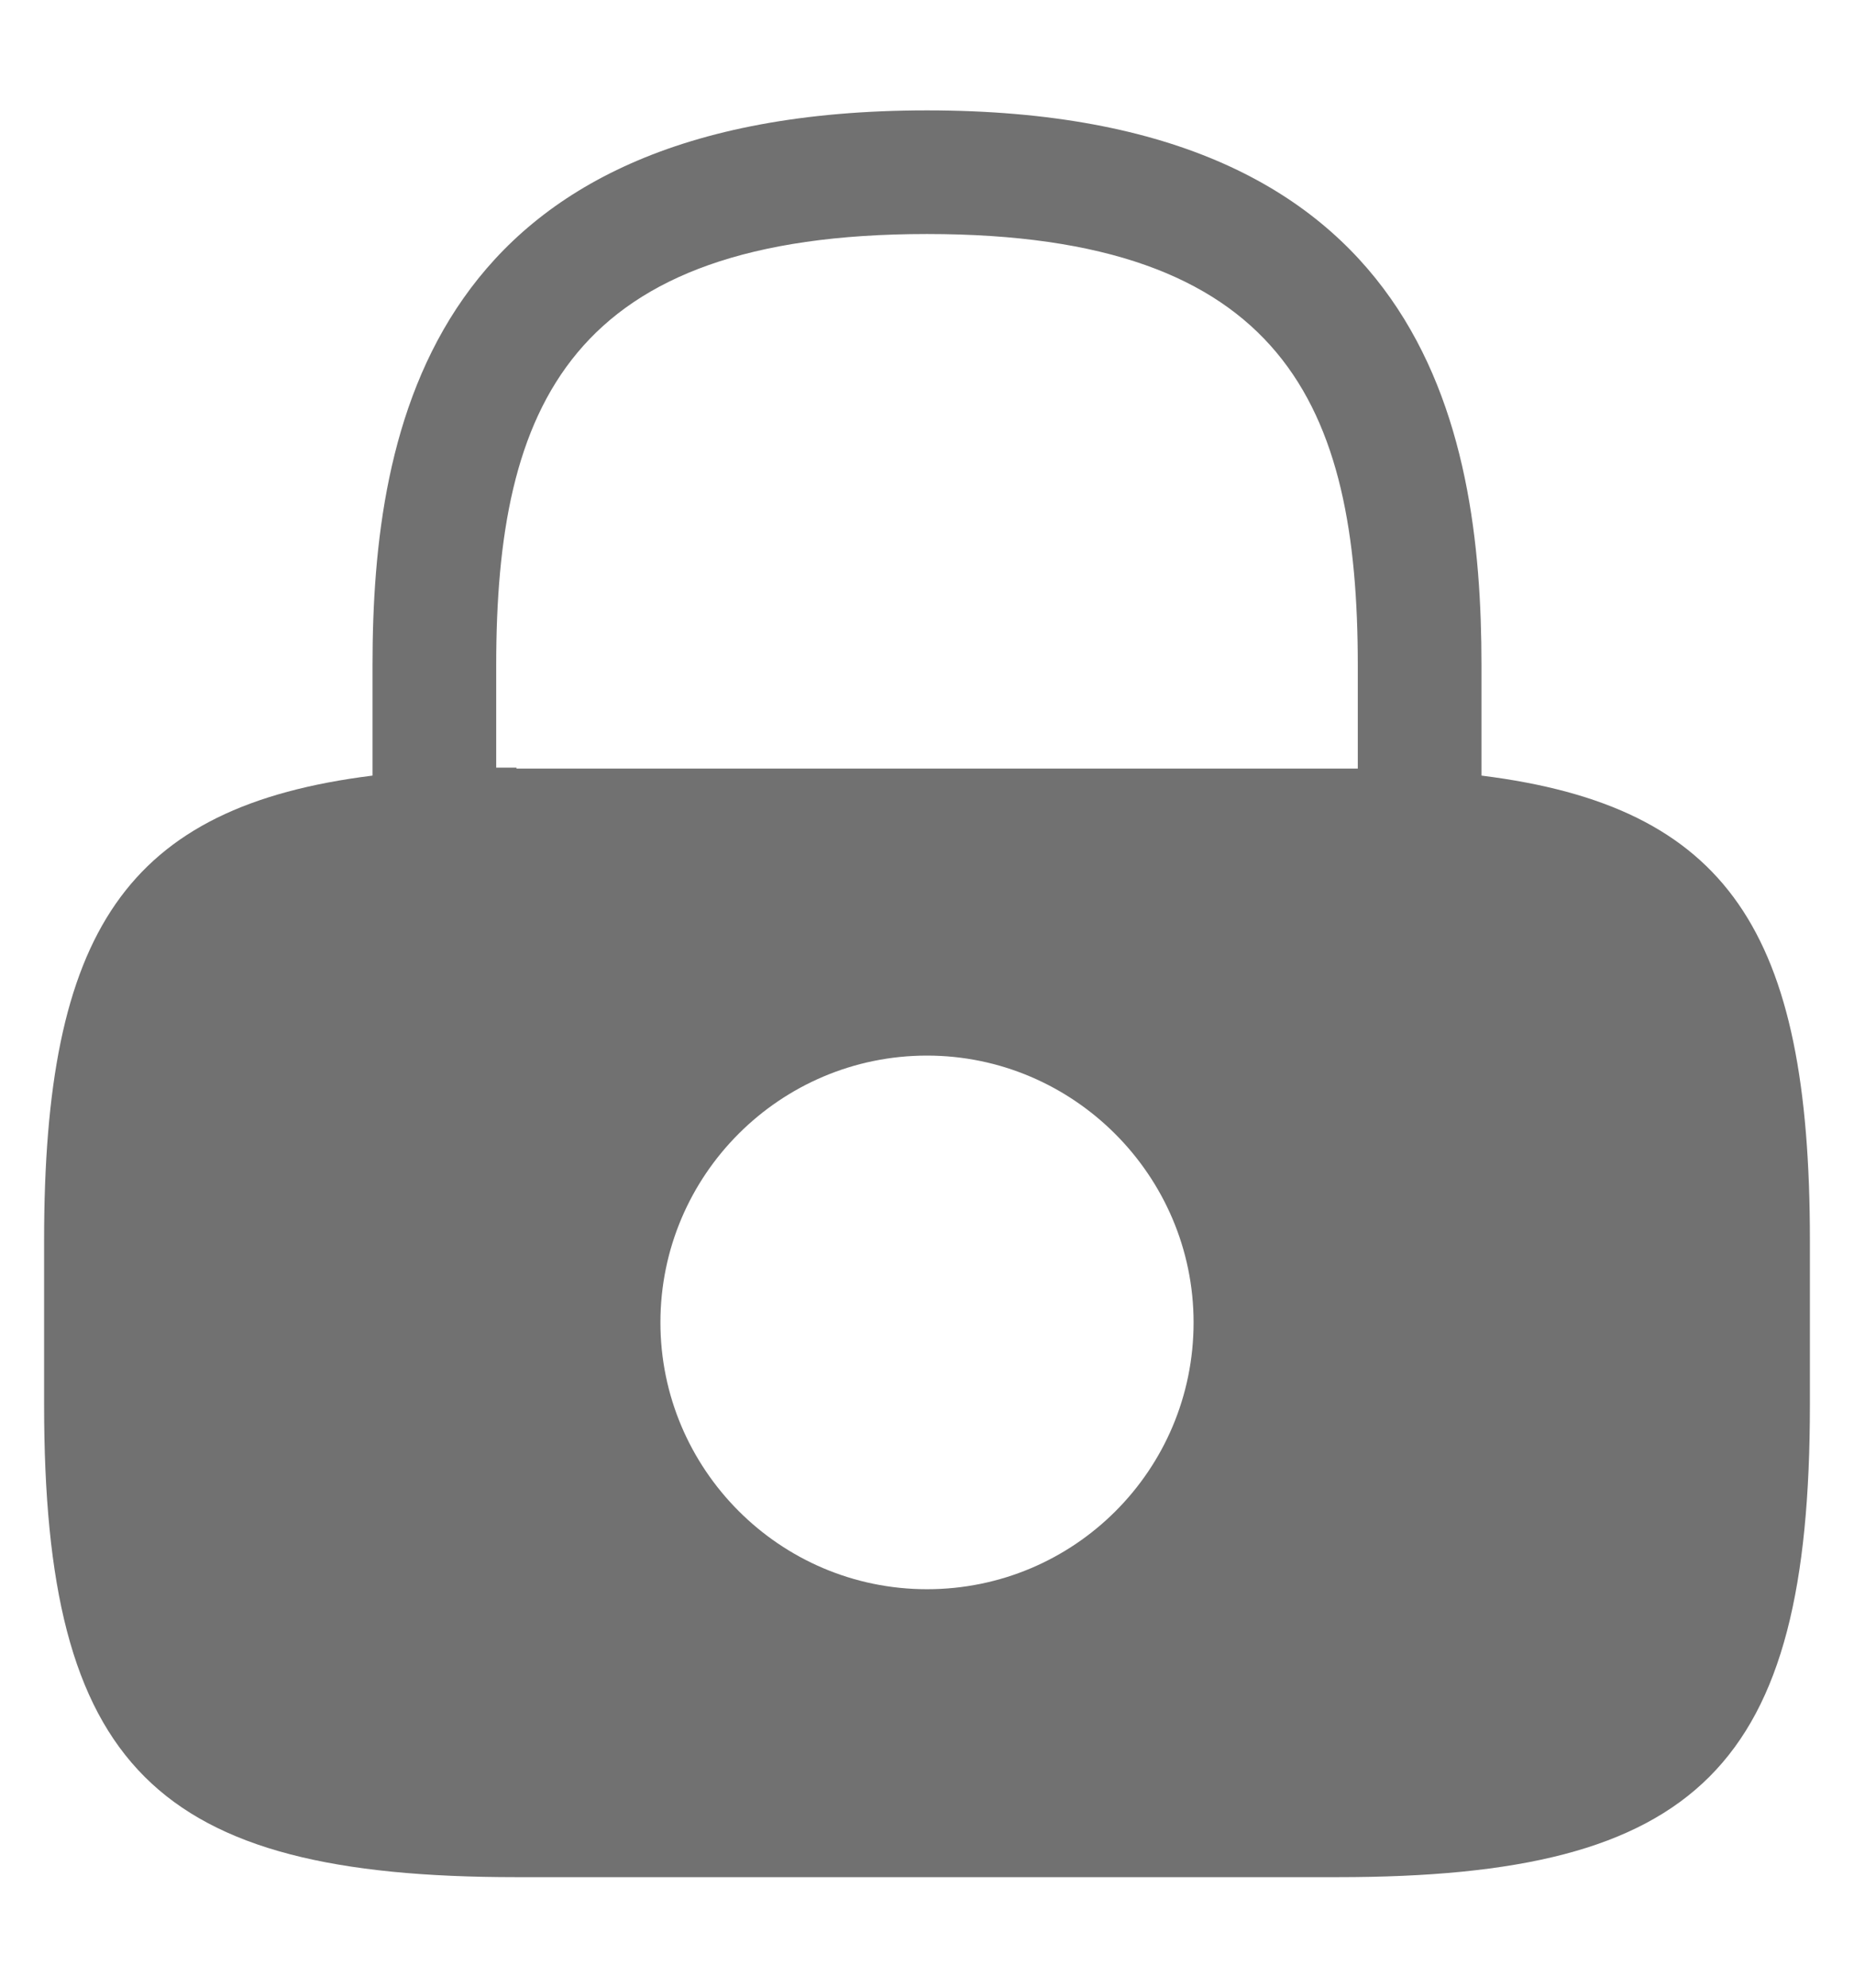 <svg width="14" height="15" viewBox="0 0 14 15" fill="none" xmlns="http://www.w3.org/2000/svg">
<path d="M11.187 5.853V5.02C11.187 3.22 10.753 0.833 7 0.833C3.247 0.833 2.813 3.22 2.813 5.02V5.853C0.947 6.086 0.333 7.033 0.333 9.36V10.6C0.333 13.333 1.167 14.166 3.9 14.166H10.1C12.833 14.166 13.667 13.333 13.667 10.6V9.36C13.667 7.033 13.053 6.086 11.187 5.853ZM7 11.993C5.887 11.993 4.987 11.086 4.987 9.98C4.987 8.866 5.893 7.966 7 7.966C8.107 7.966 9.013 8.873 9.013 9.98C9.013 11.093 8.113 11.993 7 11.993ZM3.9 5.793C3.847 5.793 3.8 5.793 3.747 5.793V5.02C3.747 3.066 4.3 1.766 7 1.766C9.7 1.766 10.253 3.066 10.253 5.02V5.8C10.2 5.8 10.153 5.8 10.1 5.8H3.9V5.793Z" fill="#717171"/>
</svg>
